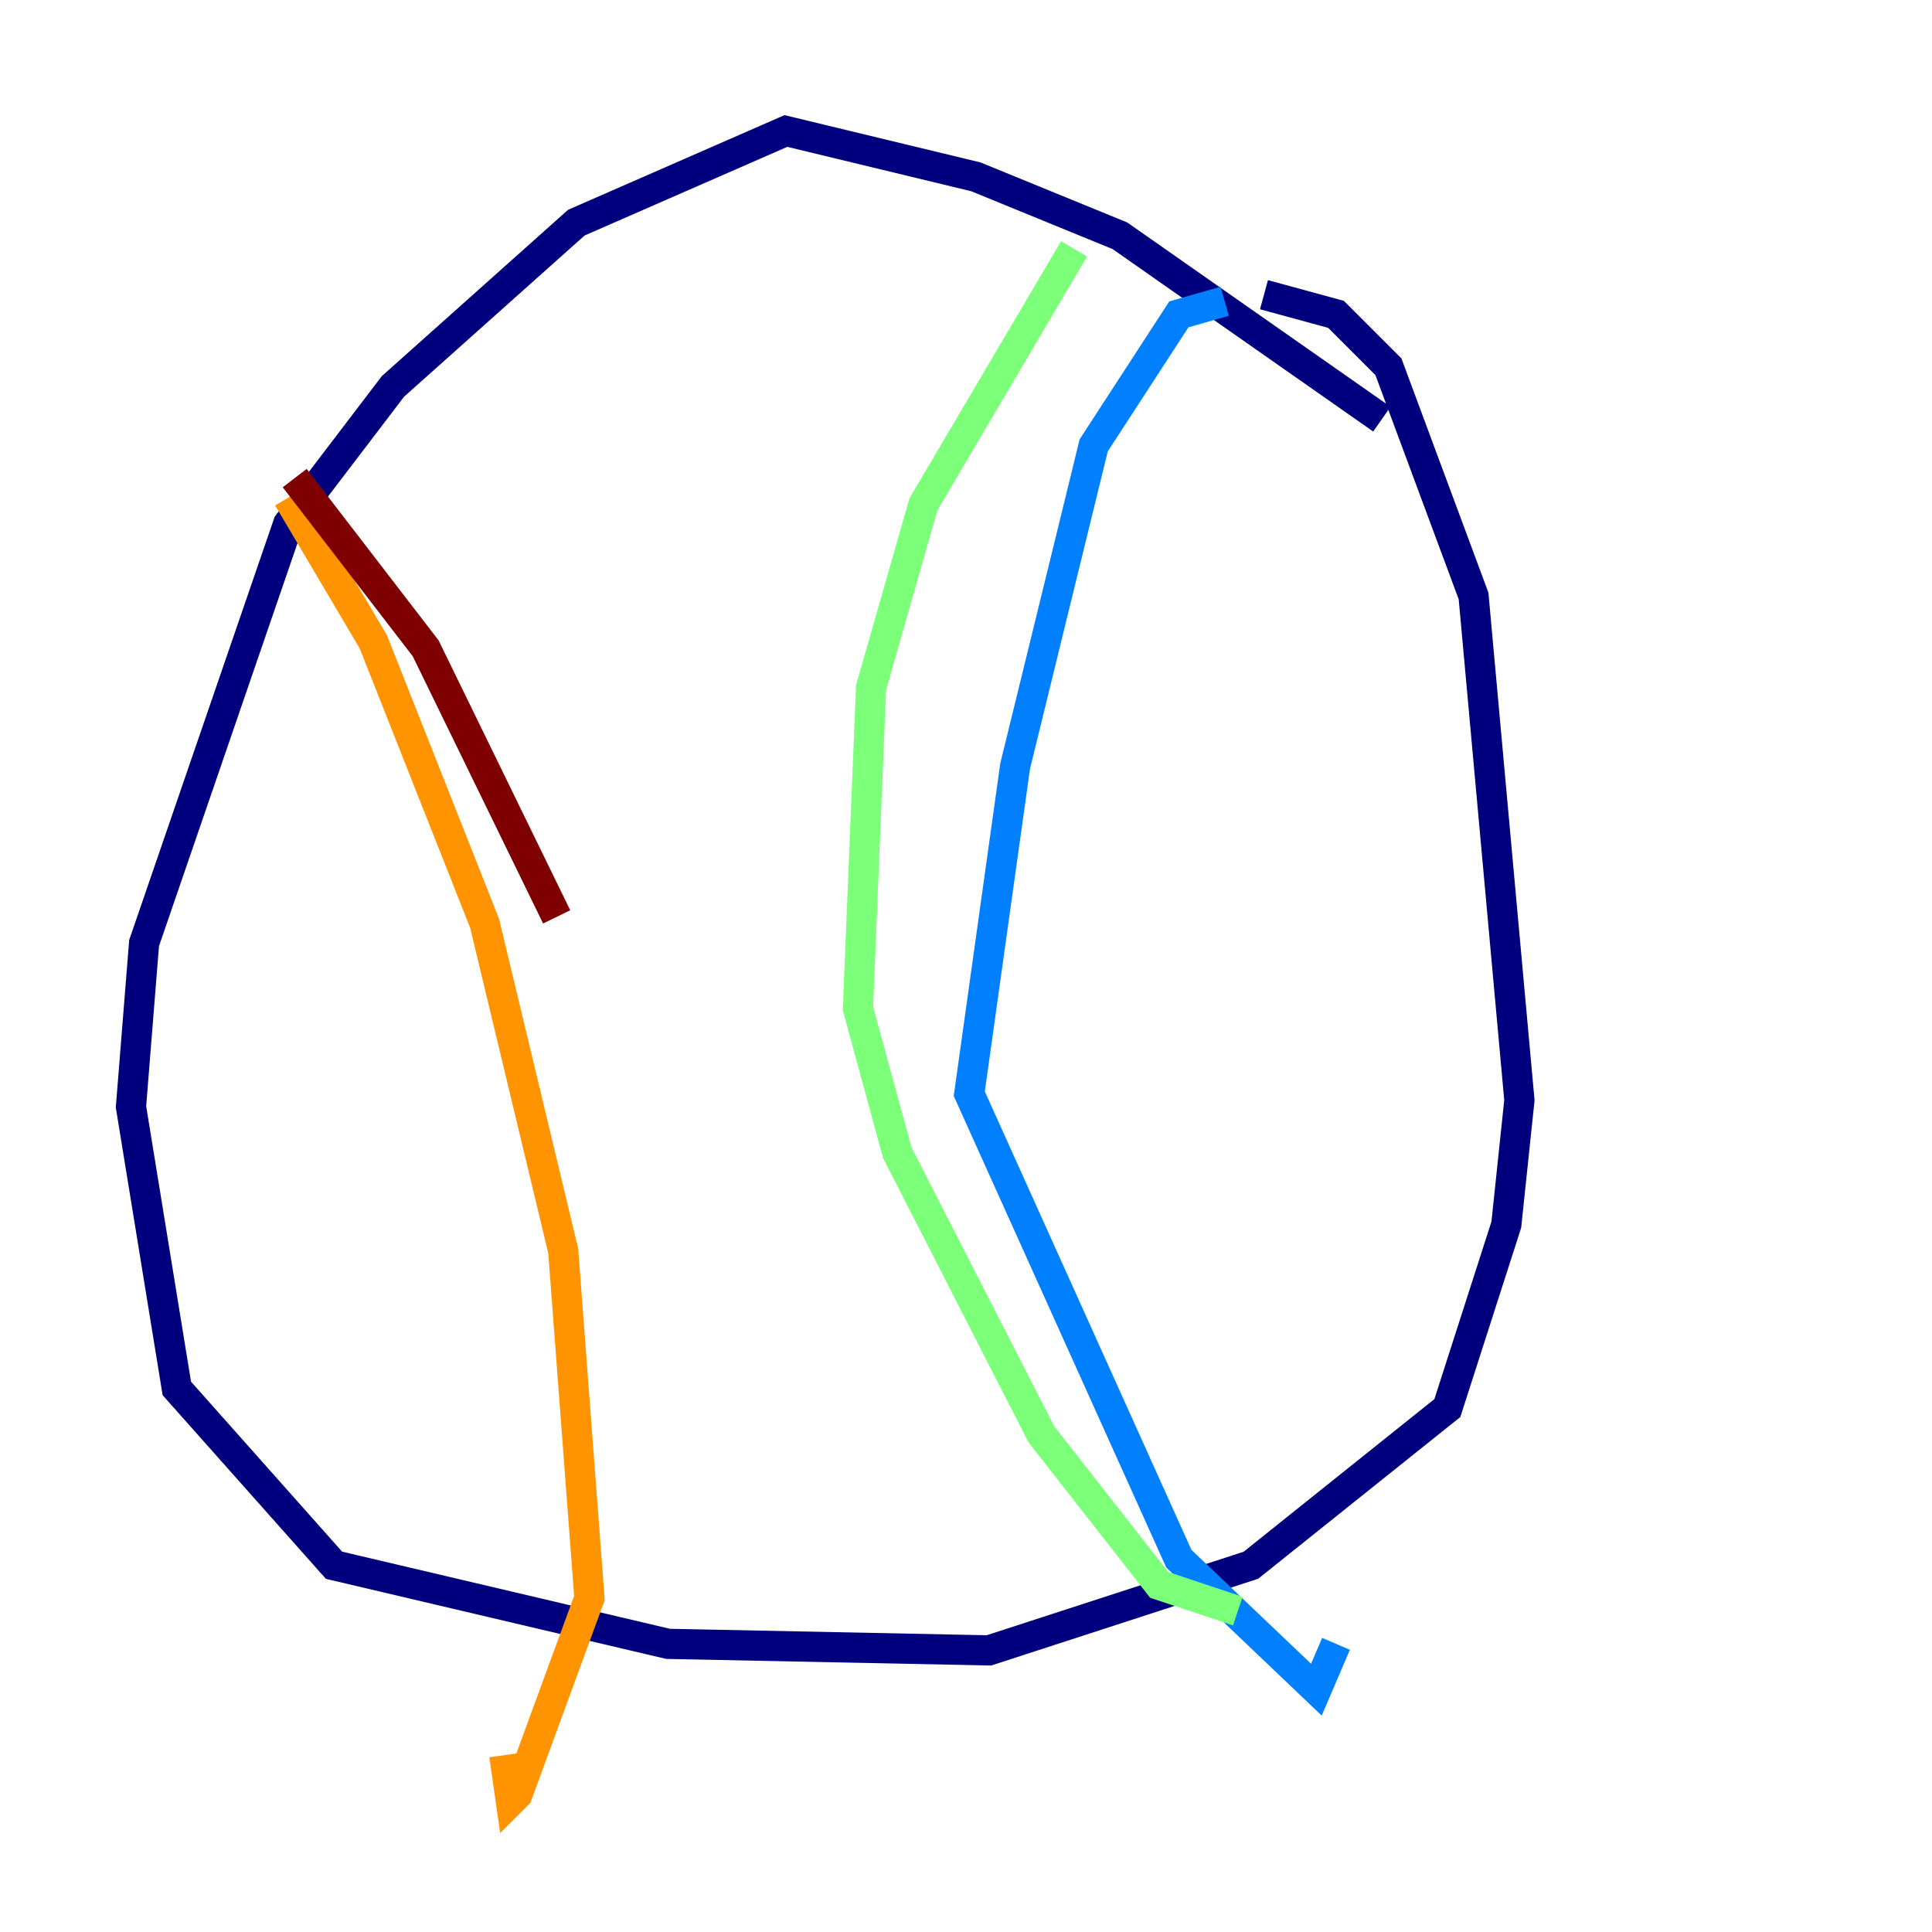 <?xml version="1.0" encoding="utf-8" ?>
<svg baseProfile="tiny" height="128" version="1.2" viewBox="0,0,128,128" width="128" xmlns="http://www.w3.org/2000/svg" xmlns:ev="http://www.w3.org/2001/xml-events" xmlns:xlink="http://www.w3.org/1999/xlink"><defs /><polyline fill="none" points="91.552,27.77 74.197,15.62 64.651,11.715 52.068,8.678 38.183,14.752 26.034,25.6 19.091,34.712 9.546,62.481 8.678,73.329 11.715,91.986 22.129,103.702 44.258,108.909 65.519,109.342 82.875,103.702 95.891,93.288 99.797,81.139 100.664,72.895 97.627,39.485 91.986,24.298 88.515,20.827 83.742,19.525" stroke="#00007f" stroke-width="2" /><polyline fill="none" points="81.139,19.959 78.102,20.827 72.461,29.505 67.254,50.766 64.217,72.461 78.102,103.268 87.214,111.946 88.515,108.909" stroke="#0080ff" stroke-width="2" /><polyline fill="none" points="71.159,16.488 61.18,33.41 57.709,45.559 56.841,66.82 59.444,76.366 68.99,95.024 76.8,105.003 82.007,106.739" stroke="#7cff79" stroke-width="2" /><polyline fill="none" points="19.091,32.976 24.732,42.522 32.108,61.18 37.315,82.875 39.051,105.871 34.278,118.888 33.844,119.322 33.41,116.285" stroke="#ff9400" stroke-width="2" /><polyline fill="none" points="19.525,31.675 28.203,42.956 36.881,60.746" stroke="#7f0000" stroke-width="2" /></svg>